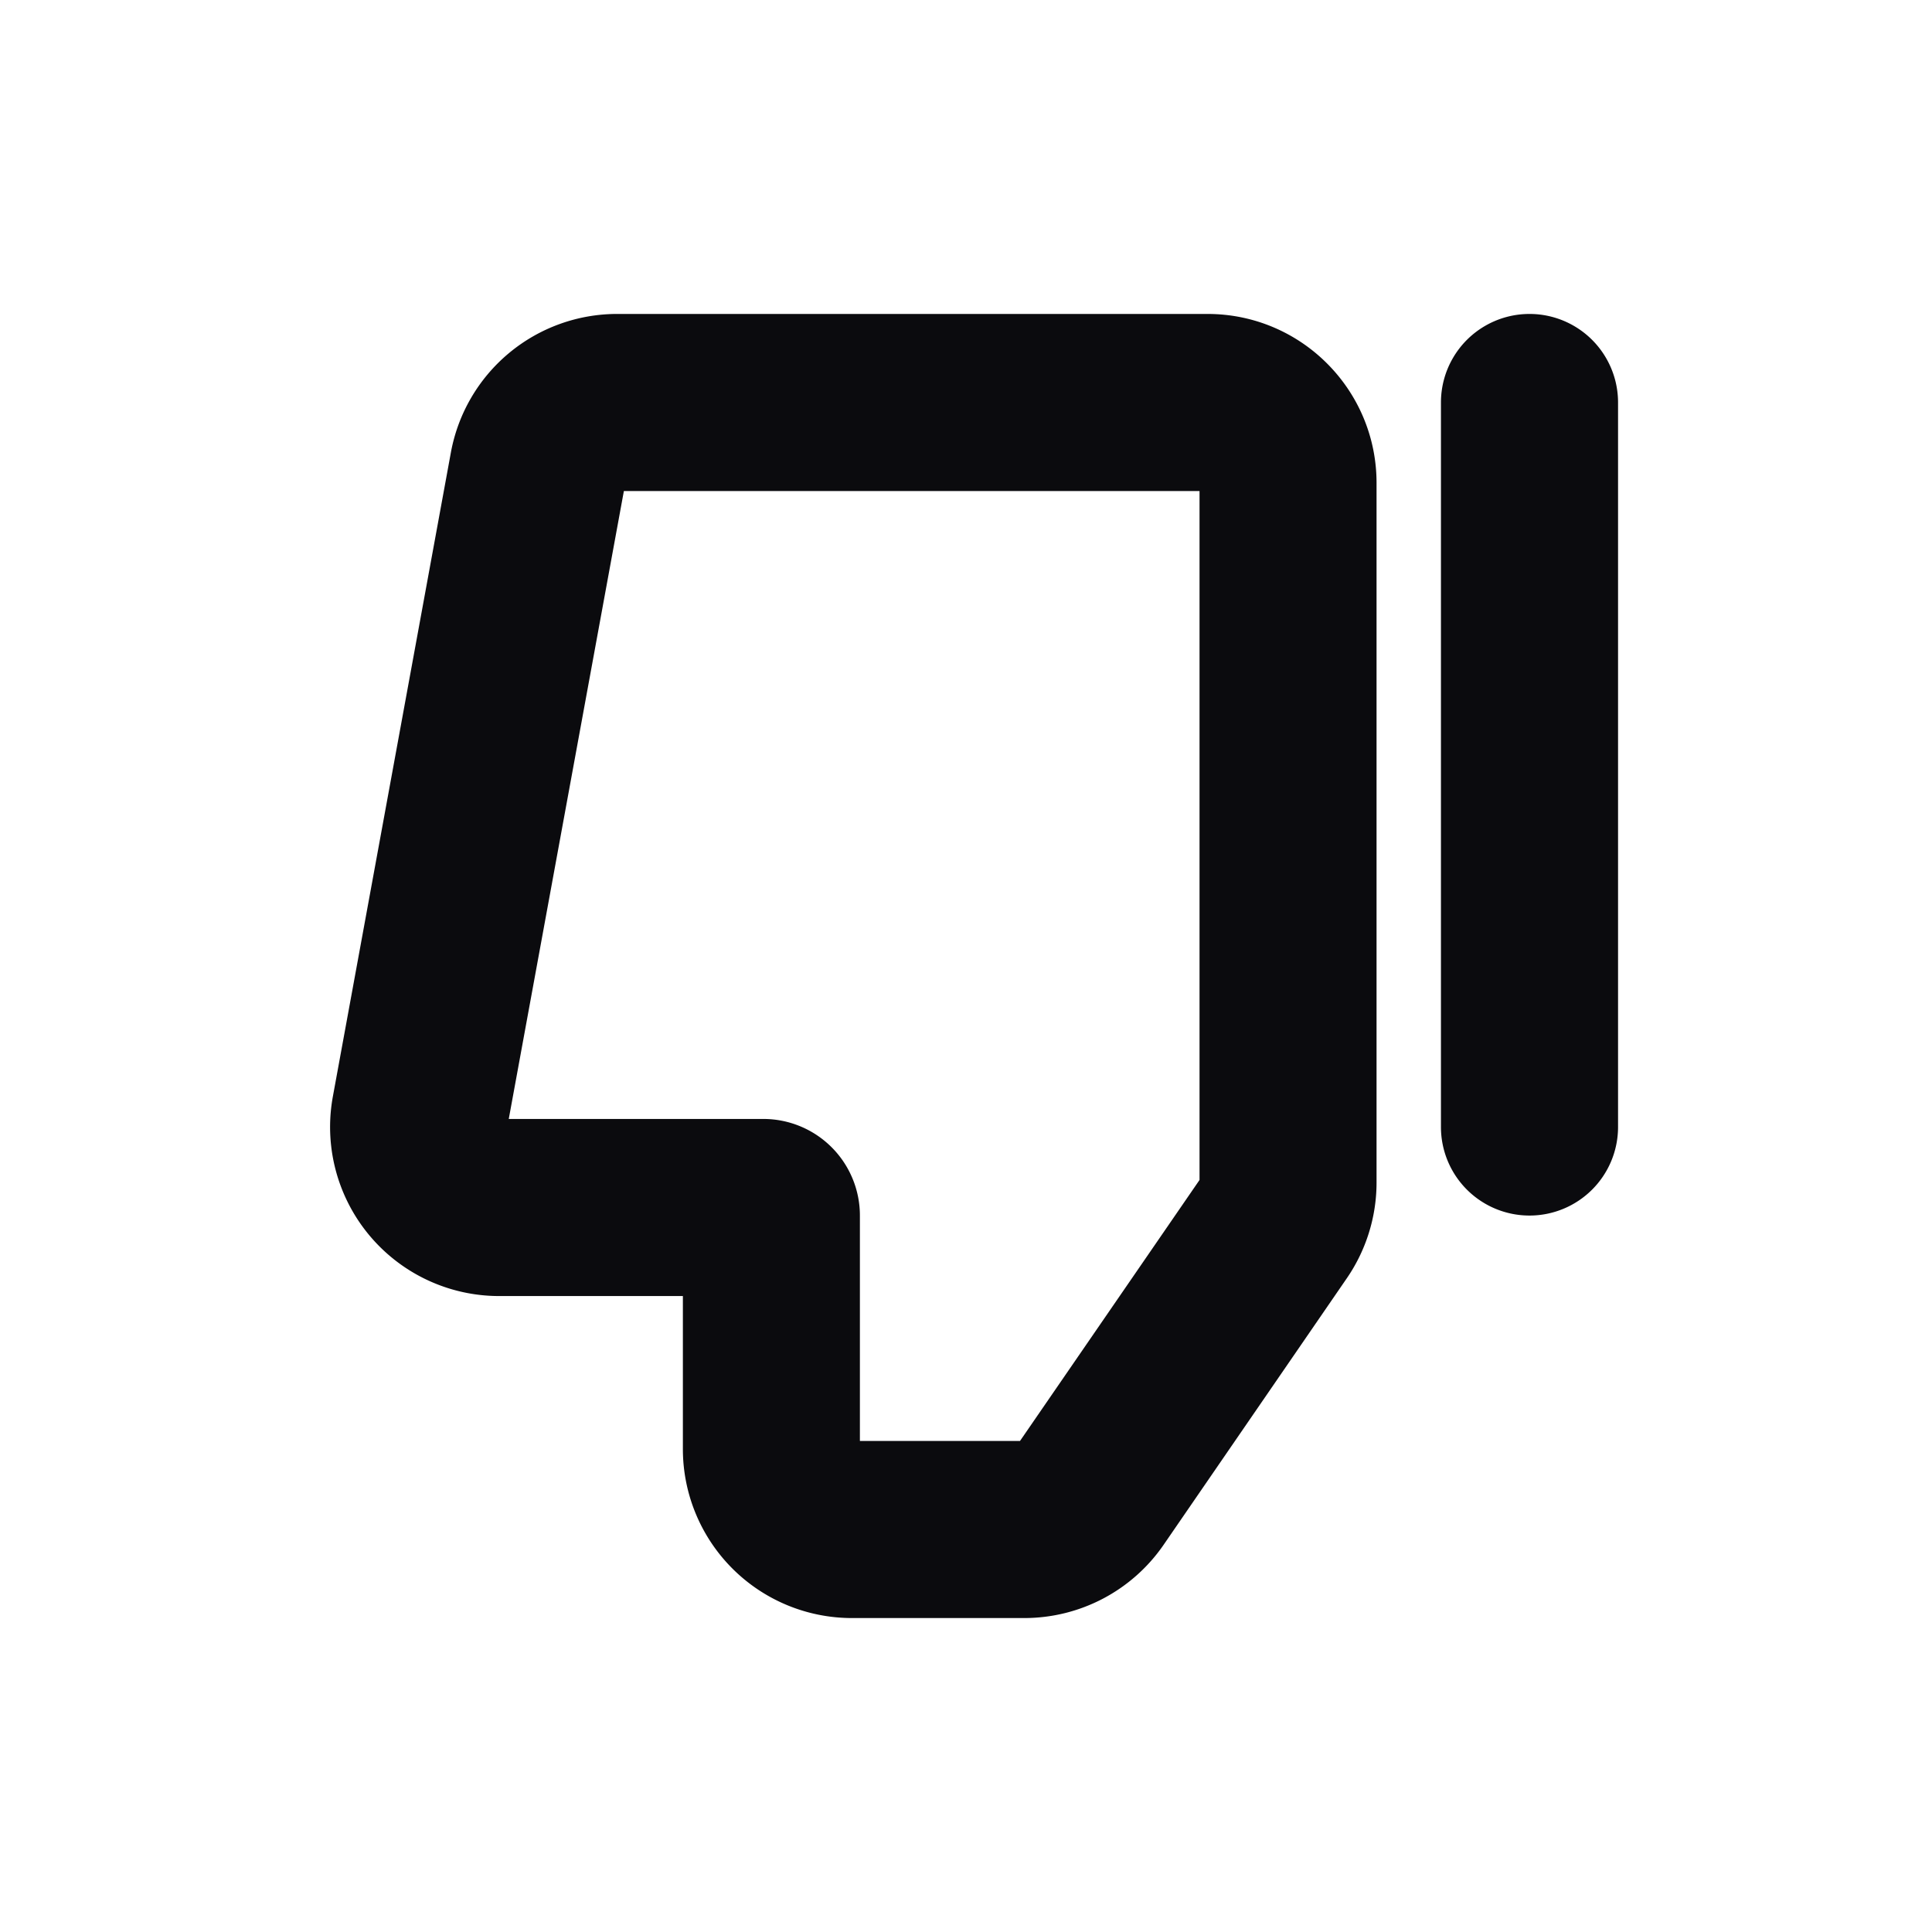 <svg xmlns="http://www.w3.org/2000/svg" width="24" height="24" fill="none" viewBox="0 0 24 24"><path fill="#0B0B0E" fill-rule="evenodd" d="m12.671 17.9 2.23-3.242V6.1H7.75l-1.43 7.8h3.162a1.2 1.2 0 0 1 1.2 1.2v2.8h1.989Zm1.784 1.29a2.1 2.1 0 0 1-1.73.91h-2.142a2.1 2.1 0 0 1-2.1-2.1v-1.9H6.2a2.1 2.1 0 0 1-2.065-2.479l1.466-8A2.1 2.1 0 0 1 7.667 3.9H15c1.16 0 2.1.94 2.1 2.1v8.69a2.1 2.1 0 0 1-.37 1.19l-2.275 3.31ZM19 15.1a1.1 1.1 0 0 1-1.1-1.1V5a1.1 1.1 0 0 1 2.2 0v9a1.1 1.1 0 0 1-1.1 1.1Z" clip-rule="evenodd"/></svg>